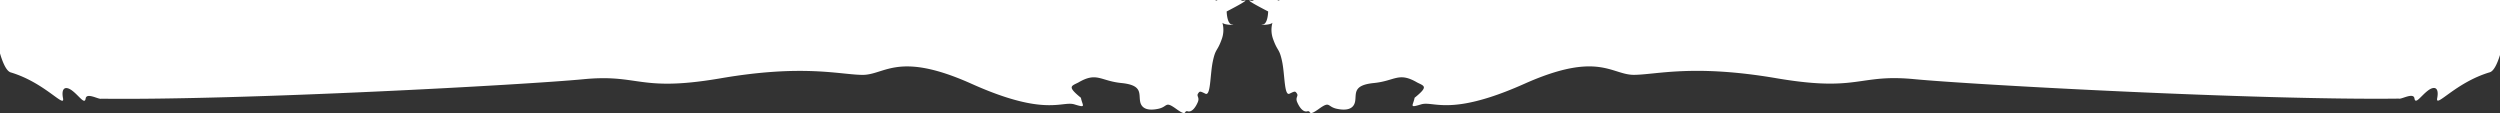 <svg xmlns="http://www.w3.org/2000/svg" width="1996" height="90.257" viewBox="0 0 1996 90.257">
  <rect x="0" y="0" width="1996" height="90.257" fill="#333333" stroke="none"/>
  <g id="MainHeader" transform="translate(-7329.5 209.5)">
    <path id="Intersection_2" data-name="Intersection 2" d="M939.65,173.987c-9.21-6.637-6.5-1.858-14.18-.169s-13.541.432-14.687-5.811,2.087-13.028-14.89-14.714-19.619-9.134-34.469-.411c-5.75,2.9-9.03,3.155,2.081,12.188,1.147,6.244,4.8,8.365-5.157,5.279-2.9-.9-6.049-.419-10.517.061-10.9,1.169-29.627,2.338-71.541-16.466-41.349-18.552-58.764-14.544-71.683-10.537-5.547,1.72-10.265,3.44-15.692,3.376-18.069-.216-47.144-8.574-112.883,2.7-37.88,6.5-53.6,4.313-68.722,2.131-11.124-1.6-21.928-3.209-40.994-1.362-44.989,4.359-272.188,16.9-384.965,15.557-.723.315-2.6-.373-4.688-1.06-3.379-1.112-7.306-2.226-7.773.912-.756,5.075-4.94-1.753-10.436-6.055s-9.28-2.653-7.633,5.84S36.31,152.938,9.039,144.8c-3.063-.914-5.906-6.3-8.538-15.145V87H970.594q.391.187.847.364c.386.149.69-.078,1.044-.306l.091-.058H991.25a2.3,2.3,0,0,0,2.061.624c7.348-2.115-13.432,8.523-13.432,8.523s.172,10.089,4.309,10.435c3.876.325-5.662.749-7.718-1.4a21.464,21.464,0,0,1-.672,13.468c-3.529,9.748-4.759,6.767-7,17.42s-1.6,27.868-5.912,25.739-4.527-2.13-5.89-.07,1.45,2.984-.178,6.821-4.581,8.252-8.048,7.322a1.445,1.445,0,0,0-1.905.636,1.309,1.309,0,0,1-1.151.743C944.814,177.256,943.159,176.515,939.65,173.987Zm106.516,2.517c-.341-.481-.7-.962-1.913-.636-3.483.932-6.449-3.483-8.085-7.32s1.191-4.761-.178-6.822-1.589-2.057-5.918.071-3.684-15.086-5.937-25.739-3.489-7.673-7.034-17.42a21.371,21.371,0,0,1-.674-13.469c-2.065,2.156-11.649,1.731-7.754,1.407,4.156-.346,4.33-10.436,4.33-10.436S992.128,85.5,999.509,87.619a2.313,2.313,0,0,0,2.065-.619h18.775l.081.051c.355.228.661.455,1.05.306.3-.116.579-.235.838-.357H1996.5v43.925c-2.529,8.036-5.247,12.923-8.163,13.79-27.4,8.142-43.633,29.141-41.977,20.648s-2.145-10.142-7.667-5.839-9.726,11.131-10.486,6.056c-.47-3.136-4.415-2.023-7.81-.911-2.1.688-3.983,1.375-4.709,1.061-113.3,1.353-341.55-11.173-386.747-15.527-19.155-1.846-30.01-.24-41.185,1.365-15.2,2.183-30.985,4.366-69.039-2.126-66.043-11.266-95.252-2.905-113.405-2.689-5.453.065-10.193-1.654-15.764-3.374-12.979-4-30.475-8.011-72.015,10.544-42.112,18.808-60.926,17.64-71.876,16.472-4.489-.479-7.656-.958-10.564-.06-10,3.086-6.332.966-5.181-5.278,11.164-9.033,7.868-9.291,2.092-12.189-14.918-8.721-17.573-1.273-34.628.414s-13.809,8.472-14.96,14.716-7.038,7.5-14.755,5.813-4.993-6.467-14.245.17c-3.525,2.528-5.188,3.269-6.089,3.269A1.317,1.317,0,0,1,1046.166,176.5Z" transform="translate(7329 -296.499)" fill="#fff"/>
  </g>
</svg>
